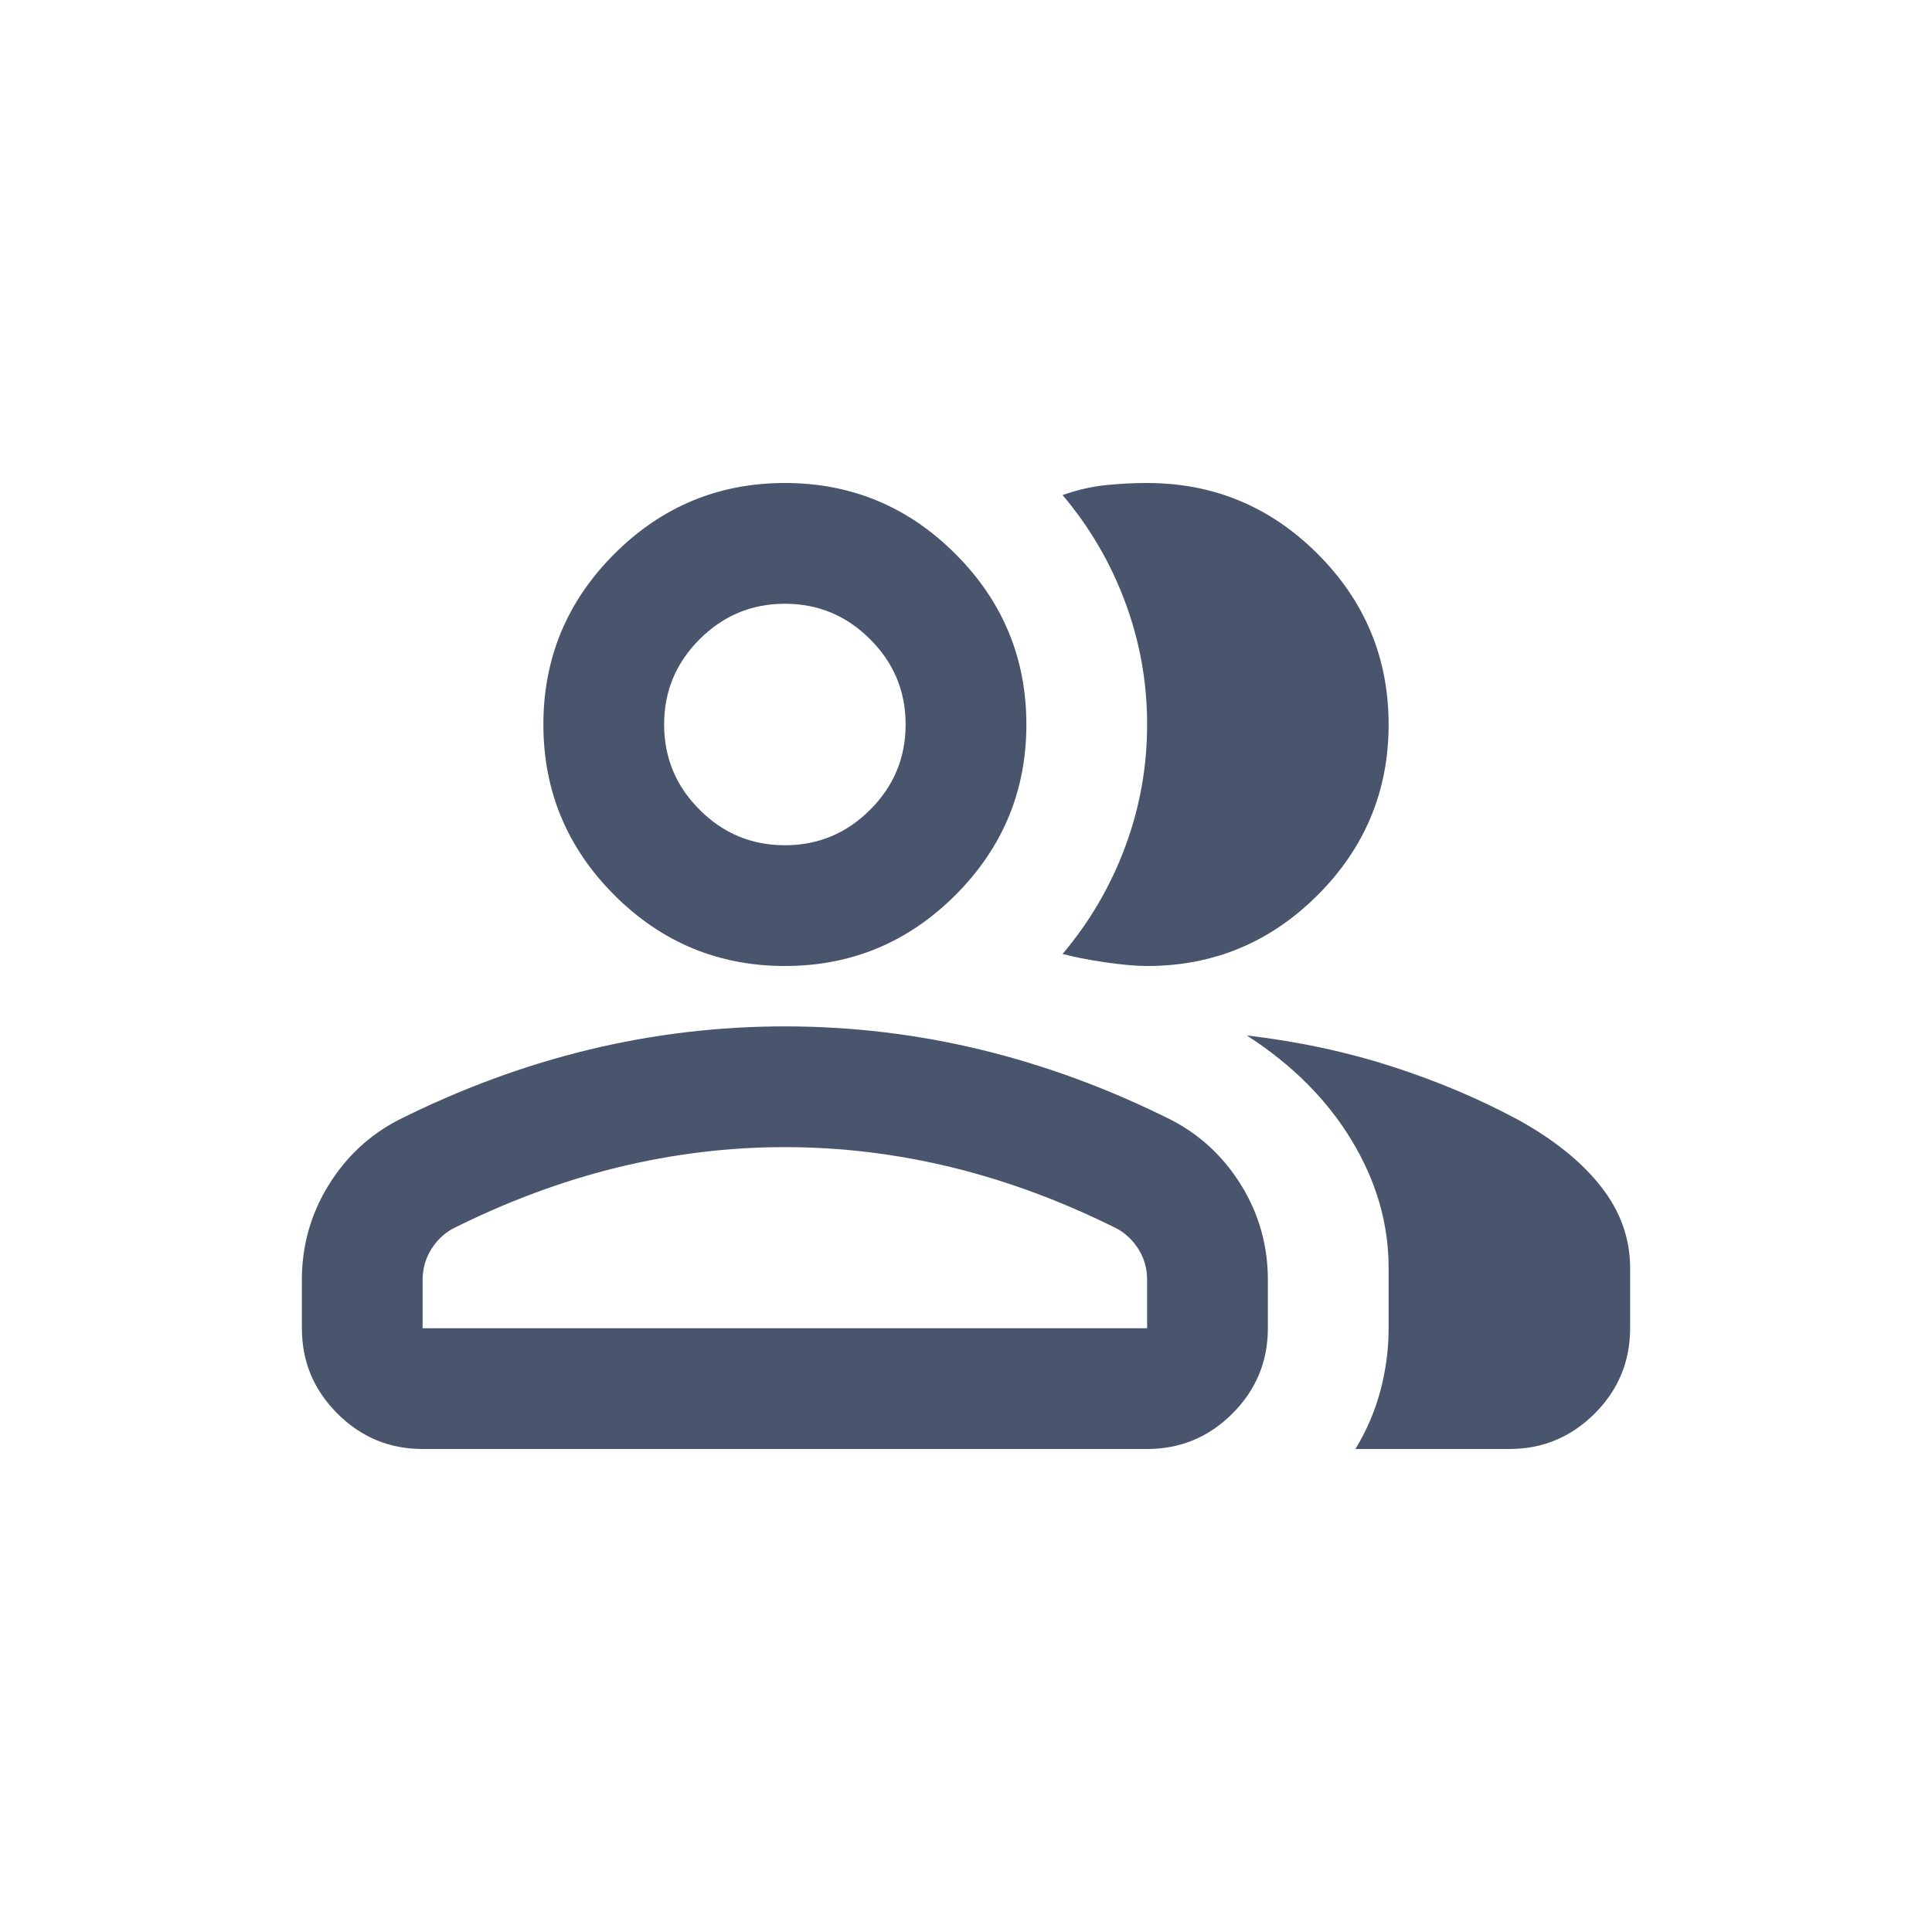 <svg width="32" height="32" viewBox="0 0 32 32" fill="none" xmlns="http://www.w3.org/2000/svg">
<path d="M5 21.2C5 20.633 5.146 20.113 5.438 19.637C5.729 19.163 6.117 18.8 6.6 18.55C7.633 18.033 8.683 17.646 9.75 17.387C10.817 17.129 11.9 17 13 17C14.1 17 15.183 17.129 16.25 17.387C17.317 17.646 18.367 18.033 19.4 18.55C19.883 18.8 20.271 19.163 20.562 19.637C20.854 20.113 21 20.633 21 21.2V22C21 22.55 20.804 23.021 20.413 23.413C20.021 23.804 19.55 24 19 24H7C6.45 24 5.979 23.804 5.588 23.413C5.196 23.021 5 22.55 5 22V21.2ZM25 24H22.45C22.633 23.7 22.771 23.379 22.863 23.038C22.954 22.696 23 22.35 23 22V21C23 20.267 22.796 19.562 22.387 18.887C21.979 18.212 21.4 17.633 20.65 17.15C21.5 17.25 22.3 17.421 23.05 17.663C23.8 17.904 24.5 18.2 25.15 18.55C25.75 18.883 26.208 19.254 26.525 19.663C26.842 20.071 27 20.517 27 21V22C27 22.55 26.804 23.021 26.413 23.413C26.021 23.804 25.55 24 25 24ZM13 16C11.9 16 10.958 15.608 10.175 14.825C9.392 14.042 9 13.1 9 12C9 10.9 9.392 9.958 10.175 9.175C10.958 8.392 11.9 8 13 8C14.1 8 15.042 8.392 15.825 9.175C16.608 9.958 17 10.9 17 12C17 13.1 16.608 14.042 15.825 14.825C15.042 15.608 14.1 16 13 16ZM23 12C23 13.1 22.608 14.042 21.825 14.825C21.042 15.608 20.1 16 19 16C18.817 16 18.583 15.979 18.3 15.938C18.017 15.896 17.783 15.85 17.6 15.8C18.05 15.267 18.396 14.675 18.637 14.025C18.879 13.375 19 12.7 19 12C19 11.3 18.879 10.625 18.637 9.975C18.396 9.325 18.05 8.733 17.6 8.2C17.833 8.117 18.067 8.062 18.3 8.037C18.533 8.012 18.767 8 19 8C20.1 8 21.042 8.392 21.825 9.175C22.608 9.958 23 10.9 23 12ZM7 22H19V21.2C19 21.017 18.954 20.85 18.863 20.7C18.771 20.55 18.65 20.433 18.5 20.35C17.6 19.9 16.692 19.562 15.775 19.337C14.858 19.113 13.933 19 13 19C12.067 19 11.142 19.113 10.225 19.337C9.308 19.562 8.4 19.9 7.5 20.35C7.35 20.433 7.229 20.55 7.138 20.7C7.046 20.85 7 21.017 7 21.2V22ZM13 14C13.55 14 14.021 13.804 14.412 13.412C14.804 13.021 15 12.55 15 12C15 11.45 14.804 10.979 14.412 10.588C14.021 10.196 13.55 10 13 10C12.45 10 11.979 10.196 11.588 10.588C11.196 10.979 11 11.45 11 12C11 12.55 11.196 13.021 11.588 13.412C11.979 13.804 12.45 14 13 14Z" fill="#49556D"/>
</svg>
